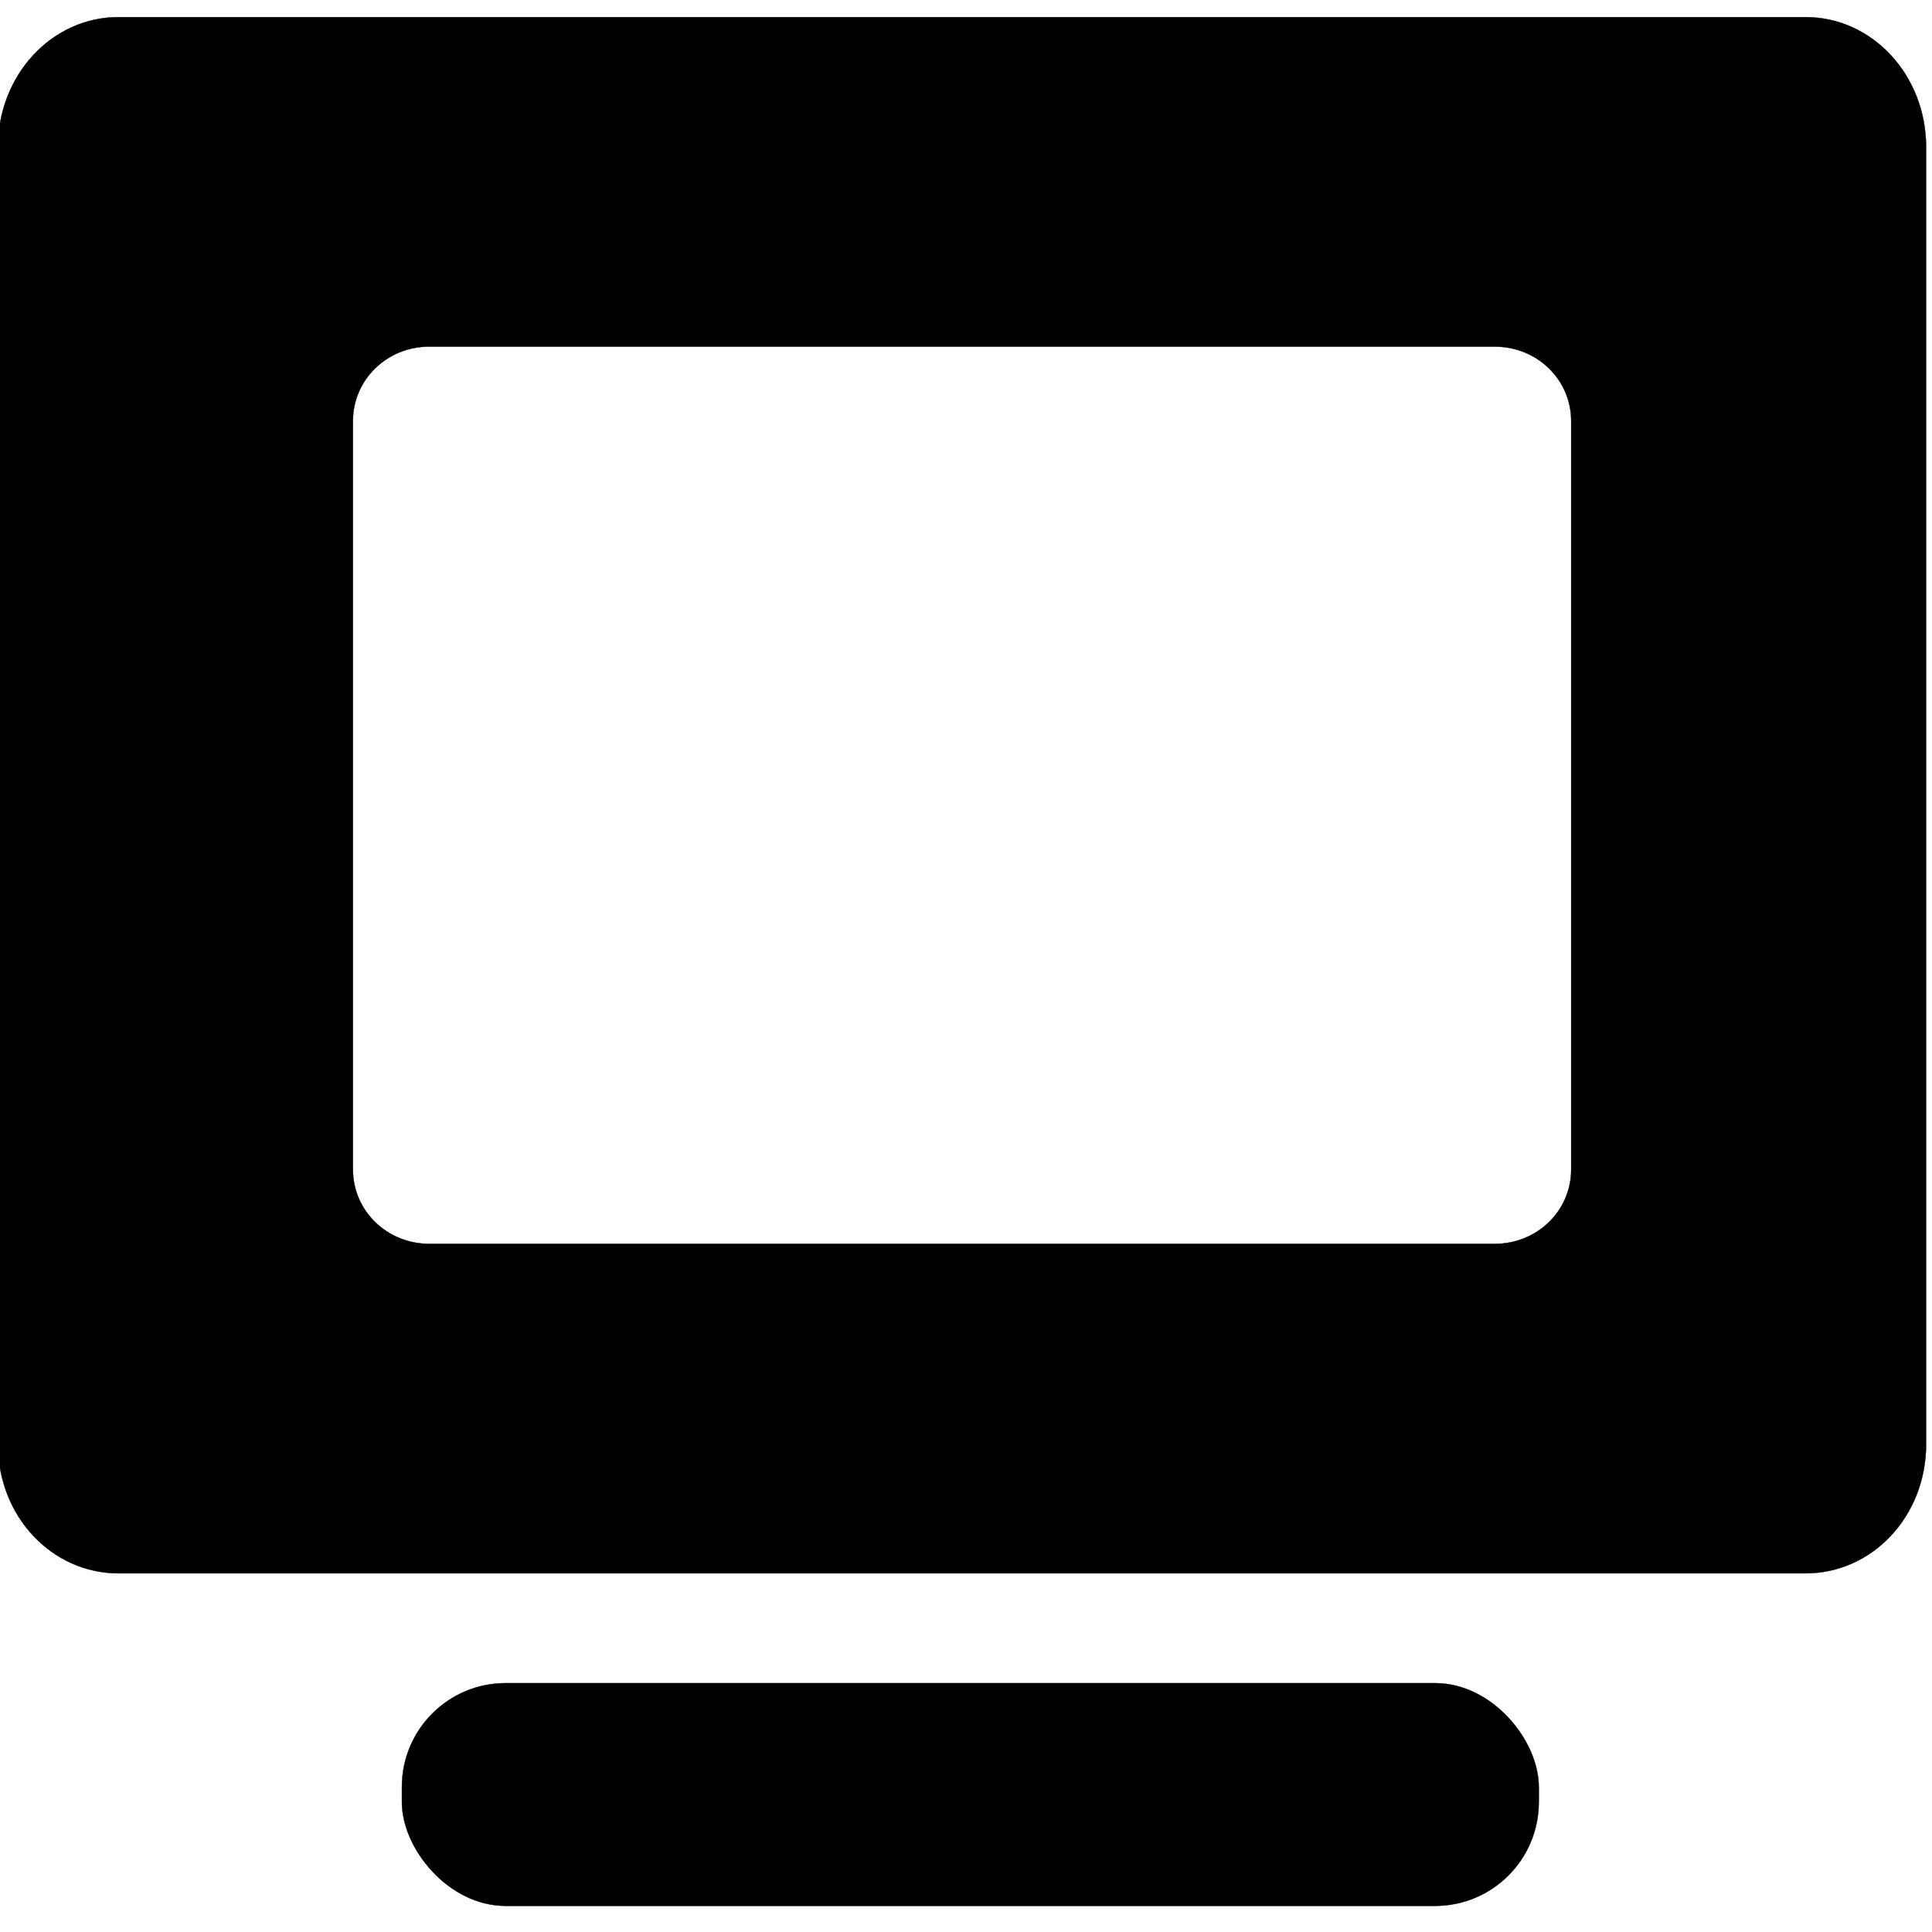<svg xmlns="http://www.w3.org/2000/svg" width="64" height="64" viewBox="0 0 64 64"><g transform="translate(-33.342 -44.364) scale(.191)"><path style="fill:#000;fill-opacity:1;stroke:#000;stroke-width:.01;stroke-linecap:round;stroke-linejoin:miter;stroke-miterlimit:4;stroke-opacity:1;stroke-dasharray:none;stroke-dashoffset:0" d="M4 .656c-2.215 0-4 1.927-4 4.313V48.03c0 2.386 1.785 4.282 4 4.282h56c2.215 0 4-1.896 4-4.282V4.97c0-2.386-1.785-4.313-4-4.313H4zm10.313 10.938h35.374c1.4 0 2.532 1.093 2.532 2.469v24.843c0 1.376-1.132 2.469-2.532 2.469H14.313c-1.4 0-2.532-1.093-2.532-2.469V14.063c0-1.376 1.132-2.47 2.531-2.47z" transform="translate(174.22 231.813) scale(5.225)"/><rect ry="18" rx="18" y="524.187" x="244.268" height="38.636" width="197.179" style="fill:#000;fill-opacity:1;stroke:#000;stroke-width:.05;stroke-linecap:round;stroke-linejoin:miter;stroke-miterlimit:4;stroke-opacity:1;stroke-dasharray:none;stroke-dashoffset:0"/></g></svg>
